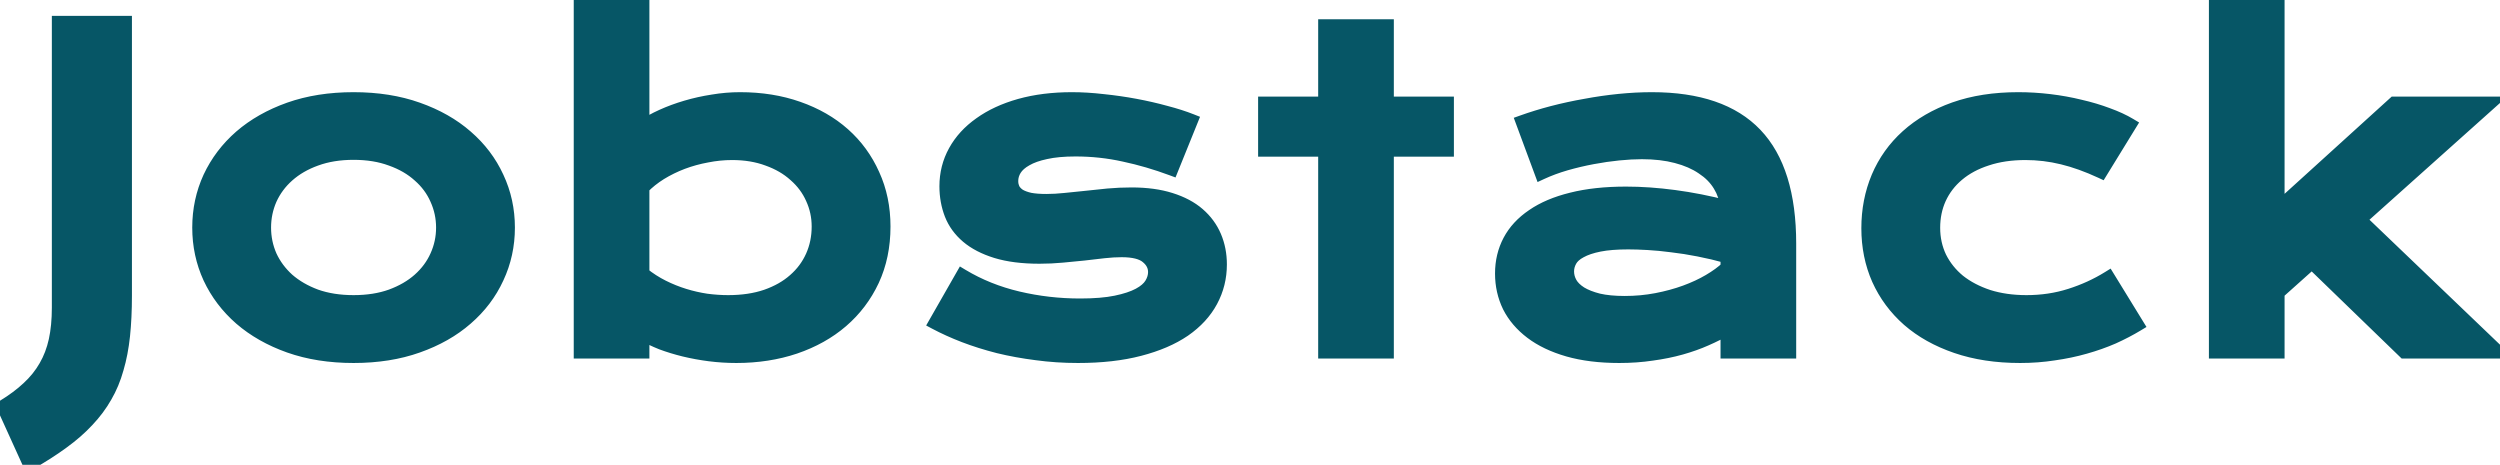 <svg width="753" height="140" viewBox="0 0 753 140" fill="none" xmlns="http://www.w3.org/2000/svg">
<path d="M0.985 122.44C3.905 120.663 6.402 118.801 8.476 116.854C10.591 114.908 12.326 112.75 13.681 110.38C15.035 108.052 16.029 105.45 16.664 102.572C17.299 99.652 17.616 96.352 17.616 92.67V6.786H37.738V89.052C37.738 93.453 37.548 97.473 37.167 101.112C36.786 104.709 36.151 108.01 35.263 111.015C34.416 114.062 33.253 116.854 31.771 119.394C30.333 121.933 28.534 124.345 26.376 126.63C24.26 128.915 21.742 131.116 18.822 133.231C15.945 135.347 12.602 137.484 8.793 139.643L0.985 122.44ZM59.904 68.549C59.904 63.175 60.983 58.139 63.142 53.441C65.342 48.744 68.453 44.639 72.473 41.127C76.535 37.615 81.423 34.843 87.136 32.812C92.891 30.78 99.344 29.765 106.496 29.765C113.648 29.765 120.08 30.78 125.793 32.812C131.548 34.843 136.436 37.615 140.456 41.127C144.519 44.639 147.629 48.744 149.787 53.441C151.988 58.139 153.088 63.175 153.088 68.549C153.088 73.923 151.988 78.959 149.787 83.656C147.629 88.353 144.519 92.458 140.456 95.971C136.436 99.483 131.548 102.255 125.793 104.286C120.08 106.317 113.648 107.333 106.496 107.333C99.344 107.333 92.891 106.317 87.136 104.286C81.423 102.255 76.535 99.483 72.473 95.971C68.453 92.458 65.342 88.353 63.142 83.656C60.983 78.959 59.904 73.923 59.904 68.549ZM79.645 68.549C79.645 71.553 80.238 74.41 81.423 77.118C82.65 79.784 84.406 82.154 86.691 84.228C89.019 86.259 91.833 87.888 95.134 89.115C98.477 90.3 102.264 90.893 106.496 90.893C110.728 90.893 114.494 90.3 117.795 89.115C121.138 87.888 123.952 86.259 126.237 84.228C128.565 82.154 130.321 79.784 131.506 77.118C132.733 74.41 133.347 71.553 133.347 68.549C133.347 65.544 132.733 62.688 131.506 59.98C130.321 57.271 128.565 54.901 126.237 52.87C123.952 50.797 121.138 49.167 117.795 47.982C114.494 46.755 110.728 46.142 106.496 46.142C102.264 46.142 98.477 46.755 95.134 47.982C91.833 49.167 89.019 50.797 86.691 52.87C84.406 54.901 82.65 57.271 81.423 59.98C80.238 62.688 79.645 65.544 79.645 68.549ZM174.81 0.692H193.599V38.144C195.249 37.001 197.196 35.922 199.438 34.906C201.681 33.891 204.093 33.002 206.675 32.24C209.256 31.479 211.922 30.886 214.673 30.463C217.424 29.997 220.174 29.765 222.925 29.765C229.272 29.765 235.091 30.696 240.381 32.558C245.713 34.42 250.283 37.043 254.092 40.429C257.9 43.814 260.863 47.877 262.979 52.616C265.137 57.313 266.216 62.519 266.216 68.231C266.216 74.198 265.094 79.594 262.852 84.418C260.609 89.2 257.498 93.305 253.521 96.732C249.585 100.118 244.888 102.742 239.429 104.604C234.012 106.423 228.13 107.333 221.782 107.333C219.074 107.333 216.387 107.164 213.721 106.825C211.097 106.487 208.558 106.021 206.104 105.429C203.691 104.836 201.406 104.138 199.248 103.334C197.132 102.488 195.249 101.578 193.599 100.604V106H174.81V0.692ZM193.599 82.45C195.503 83.974 197.513 85.264 199.629 86.322C201.745 87.38 203.903 88.248 206.104 88.925C208.304 89.602 210.526 90.11 212.769 90.448C215.011 90.745 217.191 90.893 219.307 90.893C223.623 90.893 227.453 90.321 230.796 89.179C234.181 87.994 237.017 86.386 239.302 84.355C241.629 82.323 243.407 79.932 244.634 77.182C245.861 74.431 246.475 71.448 246.475 68.231C246.475 65.227 245.861 62.392 244.634 59.726C243.449 57.06 241.714 54.732 239.429 52.743C237.186 50.712 234.456 49.125 231.24 47.982C228.066 46.797 224.491 46.205 220.513 46.205C217.974 46.205 215.435 46.459 212.896 46.967C210.356 47.432 207.902 48.109 205.532 48.998C203.205 49.887 201.004 50.966 198.931 52.235C196.899 53.505 195.122 54.922 193.599 56.488V82.45ZM289.842 83.022C294.92 86.068 300.506 88.311 306.6 89.75C312.693 91.189 318.935 91.908 325.325 91.908C329.642 91.908 333.239 91.612 336.116 91.019C338.994 90.427 341.3 89.665 343.035 88.734C344.77 87.803 345.997 86.745 346.717 85.561C347.436 84.376 347.796 83.17 347.796 81.942C347.796 80.165 347.013 78.642 345.447 77.372C343.924 76.103 341.385 75.468 337.83 75.468C336.18 75.468 334.402 75.574 332.498 75.785C330.594 75.997 328.584 76.23 326.468 76.483C324.394 76.695 322.215 76.907 319.93 77.118C317.687 77.33 315.402 77.436 313.074 77.436C307.996 77.436 303.659 76.885 300.062 75.785C296.507 74.685 293.608 73.183 291.365 71.278C289.122 69.374 287.493 67.131 286.478 64.55C285.462 61.926 284.954 59.112 284.954 56.107C284.954 52.299 285.843 48.786 287.62 45.57C289.397 42.354 291.937 39.582 295.237 37.255C298.538 34.885 302.516 33.044 307.171 31.732C311.868 30.421 317.094 29.765 322.85 29.765C325.854 29.765 328.986 29.955 332.244 30.336C335.545 30.674 338.782 31.14 341.956 31.732C345.13 32.325 348.177 33.023 351.097 33.827C354.017 34.589 356.598 35.414 358.841 36.303L352.938 50.902C348.156 49.125 343.374 47.728 338.592 46.713C333.852 45.655 328.965 45.126 323.929 45.126C320.416 45.126 317.433 45.401 314.979 45.951C312.566 46.459 310.599 47.157 309.075 48.046C307.552 48.892 306.43 49.887 305.711 51.029C305.034 52.13 304.695 53.293 304.695 54.52C304.695 55.409 304.865 56.213 305.203 56.933C305.584 57.652 306.176 58.287 306.98 58.837C307.827 59.345 308.906 59.747 310.218 60.043C311.572 60.297 313.222 60.424 315.169 60.424C316.946 60.424 318.829 60.318 320.818 60.106C322.807 59.895 324.881 59.683 327.039 59.472C329.197 59.218 331.419 58.985 333.704 58.773C336.032 58.562 338.401 58.456 340.813 58.456C345.299 58.456 349.214 58.985 352.557 60.043C355.942 61.101 358.735 62.582 360.936 64.486C363.136 66.391 364.786 68.633 365.887 71.215C366.987 73.796 367.537 76.61 367.537 79.657C367.537 83.593 366.627 87.253 364.808 90.639C362.988 94.024 360.28 96.965 356.683 99.462C353.086 101.916 348.6 103.842 343.226 105.238C337.894 106.635 331.715 107.333 324.69 107.333C320.374 107.333 316.206 107.058 312.186 106.508C308.165 106 304.336 105.302 300.696 104.413C297.057 103.482 293.629 102.403 290.413 101.176C287.239 99.949 284.34 98.637 281.717 97.24L289.842 83.022ZM399.034 45.19H380.943V31.098H399.034V7.802H417.823V31.098H435.914V45.19H417.823V106H399.034V45.19ZM452.304 82.387C452.304 78.79 453.087 75.51 454.652 72.548C456.218 69.586 458.567 67.046 461.698 64.931C464.83 62.773 468.723 61.122 473.378 59.98C478.075 58.795 483.534 58.202 489.755 58.202C494.368 58.202 499.213 58.541 504.291 59.218C509.411 59.895 514.68 60.932 520.097 62.328C519.885 59.958 519.166 57.779 517.938 55.79C516.711 53.759 514.997 52.024 512.797 50.585C510.639 49.104 508.015 47.961 504.926 47.157C501.879 46.353 498.409 45.951 494.516 45.951C492.4 45.951 490.072 46.078 487.533 46.332C484.994 46.586 482.37 46.967 479.662 47.475C476.954 47.982 474.267 48.617 471.601 49.379C468.977 50.141 466.522 51.05 464.237 52.108L458.524 36.684C461.36 35.668 464.385 34.737 467.602 33.891C470.86 33.044 474.182 32.325 477.567 31.732C480.953 31.098 484.338 30.611 487.724 30.273C491.109 29.934 494.389 29.765 497.562 29.765C511.57 29.765 521.98 33.34 528.793 40.492C535.606 47.644 539.013 58.604 539.013 73.373V106H520.224V98.954C518.277 100.097 516.14 101.176 513.812 102.191C511.527 103.207 509.031 104.096 506.322 104.857C503.614 105.619 500.694 106.212 497.562 106.635C494.473 107.1 491.194 107.333 487.724 107.333C481.884 107.333 476.742 106.698 472.299 105.429C467.898 104.159 464.216 102.403 461.254 100.16C458.292 97.917 456.049 95.294 454.525 92.289C453.044 89.242 452.304 85.941 452.304 82.387ZM472.108 81.752C472.108 82.979 472.426 84.164 473.061 85.307C473.695 86.407 474.711 87.401 476.107 88.29C477.504 89.136 479.281 89.835 481.439 90.385C483.64 90.893 486.285 91.147 489.374 91.147C492.675 91.147 495.87 90.85 498.959 90.258C502.048 89.665 504.926 88.882 507.592 87.909C510.258 86.936 512.67 85.814 514.828 84.545C516.986 83.275 518.785 81.963 520.224 80.609V77.309C517.346 76.505 514.49 75.828 511.654 75.277C508.861 74.727 506.174 74.304 503.593 74.008C501.054 73.669 498.642 73.436 496.356 73.31C494.114 73.183 492.146 73.119 490.453 73.119C486.941 73.119 484.021 73.352 481.693 73.817C479.366 74.283 477.483 74.918 476.044 75.722C474.605 76.483 473.59 77.393 472.997 78.451C472.405 79.509 472.108 80.609 472.108 81.752ZM562.639 68.739C562.639 63.238 563.633 58.117 565.622 53.378C567.653 48.596 570.594 44.47 574.445 41C578.339 37.488 583.078 34.737 588.664 32.748C594.292 30.759 600.703 29.765 607.897 29.765C611.029 29.765 614.182 29.955 617.355 30.336C620.529 30.717 623.576 31.267 626.496 31.986C629.458 32.663 632.23 33.489 634.812 34.462C637.393 35.393 639.636 36.43 641.54 37.572L632.844 51.727C628.739 49.823 624.846 48.427 621.164 47.538C617.525 46.649 613.822 46.205 610.056 46.205C605.739 46.205 601.867 46.776 598.439 47.919C595.012 49.019 592.092 50.585 589.68 52.616C587.31 54.605 585.49 56.975 584.221 59.726C582.993 62.434 582.38 65.396 582.38 68.612C582.38 71.829 583.036 74.812 584.348 77.562C585.702 80.271 587.585 82.62 589.997 84.608C592.451 86.555 595.393 88.1 598.82 89.242C602.29 90.342 606.141 90.893 610.373 90.893C615.028 90.893 619.408 90.237 623.513 88.925C627.66 87.613 631.511 85.857 635.065 83.656L643.762 97.811C641.519 99.166 639.086 100.435 636.462 101.62C633.838 102.763 631.024 103.757 628.02 104.604C625.057 105.45 621.926 106.106 618.625 106.571C615.367 107.079 611.981 107.333 608.469 107.333C601.317 107.333 594.906 106.36 589.235 104.413C583.565 102.466 578.762 99.779 574.826 96.352C570.891 92.882 567.865 88.798 565.749 84.101C563.675 79.403 562.639 74.283 562.639 68.739ZM667.324 0.692H686.113V62.899L721.152 31.098H749.907L710.742 66.137L752.383 106H724.199L696.333 79.022L686.113 88.163V106H667.324V0.692Z" fill="#065666"/>
<path d="M0.985 122.44L-0.055 120.732L-1.568 121.653L-0.836 123.267L0.985 122.44ZM8.476 116.854L7.121 115.383L7.114 115.389L7.107 115.396L8.476 116.854ZM13.681 110.38L11.952 109.374L11.948 109.381L11.944 109.388L13.681 110.38ZM16.664 102.572L18.617 103.003L18.618 102.997L16.664 102.572ZM17.616 6.786V4.786H15.616V6.786H17.616ZM37.738 6.786H39.738V4.786H37.738V6.786ZM37.167 101.112L39.156 101.323L39.156 101.32L37.167 101.112ZM35.263 111.015L33.345 110.447L33.34 110.463L33.336 110.479L35.263 111.015ZM31.771 119.394L30.044 118.386L30.038 118.397L30.031 118.408L31.771 119.394ZM26.376 126.63L24.922 125.257L24.915 125.264L24.909 125.271L26.376 126.63ZM18.822 133.231L17.649 131.612L17.637 131.62L18.822 133.231ZM8.793 139.643L6.972 140.469L7.876 142.461L9.779 141.383L8.793 139.643ZM2.025 124.149C5.04 122.314 7.652 120.37 9.844 118.313L7.107 115.396C5.152 117.232 2.77 119.013 -0.055 120.732L2.025 124.149ZM9.83 118.326C12.089 116.248 13.956 113.93 15.417 111.372L11.944 109.388C10.697 111.569 9.094 113.568 7.121 115.383L9.83 118.326ZM15.409 111.386C16.877 108.863 17.942 106.064 18.617 103.003L14.711 102.141C14.117 104.836 13.193 107.242 11.952 109.374L15.409 111.386ZM18.618 102.997C19.29 99.91 19.616 96.463 19.616 92.67H15.616C15.616 96.24 15.308 99.395 14.71 102.147L18.618 102.997ZM19.616 92.67V6.786H15.616V92.67H19.616ZM17.616 8.786H37.738V4.786H17.616V8.786ZM35.738 6.786V89.052H39.738V6.786H35.738ZM35.738 89.052C35.738 93.397 35.55 97.346 35.178 100.904L39.156 101.32C39.545 97.6 39.738 93.509 39.738 89.052H35.738ZM35.178 100.902C34.808 104.396 34.194 107.576 33.345 110.447L37.181 111.582C38.108 108.445 38.764 105.023 39.156 101.323L35.178 100.902ZM33.336 110.479C32.532 113.373 31.432 116.006 30.044 118.386L33.499 120.401C35.073 117.703 36.301 114.75 37.19 111.55L33.336 110.479ZM30.031 118.408C28.678 120.796 26.978 123.08 24.922 125.257L27.83 128.003C30.09 125.61 31.988 123.069 33.511 120.38L30.031 118.408ZM24.909 125.271C22.894 127.446 20.479 129.561 17.649 131.612L19.996 134.851C23.006 132.67 25.626 130.384 27.843 127.989L24.909 125.271ZM17.637 131.62C14.836 133.68 11.562 135.775 7.807 137.903L9.779 141.383C13.642 139.194 17.053 137.014 20.007 134.843L17.637 131.62ZM10.614 138.816L2.807 121.614L-0.836 123.267L6.972 140.469L10.614 138.816ZM63.142 53.441L61.331 52.593L61.327 52.6L61.324 52.606L63.142 53.441ZM72.473 41.127L71.165 39.614L71.157 39.621L72.473 41.127ZM87.136 32.812L86.47 30.925L86.466 30.927L87.136 32.812ZM125.793 32.812L125.123 34.696L125.127 34.697L125.793 32.812ZM140.456 41.127L139.14 42.633L139.148 42.64L140.456 41.127ZM149.787 53.441L147.97 54.276L147.973 54.283L147.976 54.29L149.787 53.441ZM149.787 83.656L147.976 82.808L147.973 82.814L147.97 82.821L149.787 83.656ZM140.456 95.971L139.148 94.458L139.14 94.465L140.456 95.971ZM125.793 104.286L125.127 102.4L125.123 102.402L125.793 104.286ZM87.136 104.286L86.466 106.171L86.47 106.172L87.136 104.286ZM72.473 95.971L71.157 97.477L71.165 97.484L72.473 95.971ZM63.142 83.656L61.324 84.491L61.327 84.498L61.331 84.505L63.142 83.656ZM81.423 77.118L79.591 77.92L79.598 77.937L79.606 77.954L81.423 77.118ZM86.691 84.228L85.347 85.709L85.362 85.722L85.376 85.734L86.691 84.228ZM95.134 89.115L94.437 90.99L94.451 90.995L94.466 91L95.134 89.115ZM117.795 89.115L118.471 90.998L118.477 90.995L118.484 90.993L117.795 89.115ZM126.237 84.228L127.566 85.722L127.568 85.721L126.237 84.228ZM131.506 77.118L129.684 76.293L129.681 76.299L129.678 76.306L131.506 77.118ZM131.506 59.98L129.674 60.781L129.679 60.793L129.684 60.805L131.506 59.98ZM126.237 52.87L124.893 54.351L124.908 54.364L124.922 54.377L126.237 52.87ZM117.795 47.982L117.098 49.857L117.112 49.862L117.127 49.867L117.795 47.982ZM95.134 47.982L95.809 49.865L95.816 49.862L95.823 49.86L95.134 47.982ZM86.691 52.87L88.02 54.365L88.022 54.363L86.691 52.87ZM81.423 59.98L79.601 59.154L79.596 59.166L79.591 59.178L81.423 59.98ZM61.904 68.549C61.904 63.451 62.926 58.701 64.959 54.276L61.324 52.606C59.041 57.576 57.904 62.898 57.904 68.549H61.904ZM64.953 54.29C67.032 49.851 69.971 45.968 73.788 42.633L71.157 39.621C66.934 43.31 63.652 47.637 61.331 52.593L64.953 54.29ZM73.781 42.64C77.633 39.309 82.297 36.655 87.806 34.696L86.466 30.927C80.549 33.031 75.438 35.92 71.165 39.614L73.781 42.64ZM87.801 34.697C93.31 32.753 99.533 31.765 106.496 31.765V27.765C99.156 27.765 92.472 28.807 86.47 30.925L87.801 34.697ZM106.496 31.765C113.46 31.765 119.66 32.754 125.123 34.696L126.463 30.927C120.5 28.807 113.836 27.765 106.496 27.765V31.765ZM125.127 34.697C130.678 36.656 135.336 39.309 139.14 42.633L141.772 39.621C137.536 35.92 132.419 33.029 126.459 30.925L125.127 34.697ZM139.148 42.64C143.003 45.973 145.936 49.849 147.97 54.276L151.604 52.606C149.322 47.639 146.034 43.306 141.764 39.614L139.148 42.64ZM147.976 54.29C150.048 58.712 151.088 63.457 151.088 68.549H155.088C155.088 62.892 153.928 57.565 151.598 52.593L147.976 54.29ZM151.088 68.549C151.088 73.641 150.048 78.386 147.976 82.808L151.598 84.505C153.928 79.532 155.088 74.206 155.088 68.549H151.088ZM147.97 82.821C145.936 87.249 143.003 91.125 139.148 94.458L141.764 97.484C146.034 93.792 149.322 89.459 151.604 84.491L147.97 82.821ZM139.14 94.465C135.336 97.788 130.678 100.441 125.127 102.4L126.459 106.172C132.419 104.069 137.536 101.178 141.772 97.477L139.14 94.465ZM125.123 102.402C119.66 104.344 113.46 105.333 106.496 105.333V109.333C113.836 109.333 120.5 108.291 126.463 106.171L125.123 102.402ZM106.496 105.333C99.533 105.333 93.31 104.344 87.801 102.4L86.47 106.172C92.472 108.291 99.156 109.333 106.496 109.333V105.333ZM87.806 102.402C82.297 100.443 77.633 97.788 73.781 94.458L71.165 97.484C75.438 101.178 80.549 104.067 86.466 106.171L87.806 102.402ZM73.788 94.465C69.971 91.129 67.032 87.246 64.953 82.808L61.331 84.505C63.652 89.461 66.934 93.787 71.157 97.477L73.788 94.465ZM64.959 82.821C62.926 78.396 61.904 73.647 61.904 68.549H57.904C57.904 74.2 59.041 79.522 61.324 84.491L64.959 82.821ZM77.645 68.549C77.645 71.825 78.293 74.954 79.591 77.92L83.255 76.317C82.183 73.865 81.645 71.282 81.645 68.549H77.645ZM79.606 77.954C80.952 80.877 82.873 83.464 85.347 85.709L88.035 82.746C85.939 80.844 84.349 78.691 83.24 76.282L79.606 77.954ZM85.376 85.734C87.909 87.945 90.941 89.69 94.437 90.99L95.831 87.241C92.725 86.086 90.128 84.572 88.007 82.721L85.376 85.734ZM94.466 91C98.06 92.274 102.079 92.893 106.496 92.893V88.893C102.449 88.893 98.894 88.326 95.802 87.23L94.466 91ZM106.496 92.893C110.912 92.893 114.914 92.275 118.471 90.998L117.119 87.233C114.075 88.326 110.544 88.893 106.496 88.893V92.893ZM118.484 90.993C122.024 89.693 125.065 87.945 127.566 85.722L124.909 82.733C122.839 84.572 120.252 86.083 117.106 87.238L118.484 90.993ZM127.568 85.721C130.093 83.471 132.025 80.874 133.333 77.93L129.678 76.306C128.617 78.695 127.037 80.837 124.907 82.734L127.568 85.721ZM133.328 77.944C134.674 74.973 135.347 71.835 135.347 68.549H131.347C131.347 71.272 130.793 73.847 129.684 76.293L133.328 77.944ZM135.347 68.549C135.347 65.263 134.674 62.124 133.328 59.154L129.684 60.805C130.793 63.251 131.347 65.826 131.347 68.549H135.347ZM133.338 59.178C132.03 56.187 130.092 53.58 127.552 51.363L124.922 54.377C127.038 56.223 128.612 58.355 129.674 60.781L133.338 59.178ZM127.581 51.389C125.073 49.113 122.019 47.358 118.463 46.097L117.127 49.867C120.257 50.977 122.832 52.48 124.893 54.351L127.581 51.389ZM118.492 46.108C114.928 44.783 110.919 44.142 106.496 44.142V48.142C110.537 48.142 114.06 48.728 117.098 49.857L118.492 46.108ZM106.496 44.142C102.072 44.142 98.046 44.783 94.445 46.105L95.823 49.86C98.908 48.727 102.456 48.142 106.496 48.142V44.142ZM94.458 46.1C90.946 47.361 87.902 49.113 85.361 51.377L88.022 54.363C90.135 52.48 92.72 50.974 95.809 49.865L94.458 46.1ZM85.363 51.375C82.874 53.587 80.947 56.183 79.601 59.154L83.245 60.805C84.353 58.359 85.938 56.215 88.02 54.365L85.363 51.375ZM79.591 59.178C78.293 62.143 77.645 65.273 77.645 68.549H81.645C81.645 65.816 82.183 63.233 83.255 60.781L79.591 59.178ZM174.81 0.692V-1.308H172.81V0.692H174.81ZM193.599 0.692H195.599V-1.308H193.599V0.692ZM193.599 38.144H191.599V41.961L194.737 39.788L193.599 38.144ZM214.673 30.463L214.977 32.44L214.992 32.437L215.007 32.435L214.673 30.463ZM240.381 32.558L239.717 34.444L239.721 34.446L240.381 32.558ZM254.092 40.429L255.421 38.934L254.092 40.429ZM262.979 52.616L261.152 53.431L261.157 53.441L261.161 53.451L262.979 52.616ZM262.852 84.418L264.662 85.267L264.665 85.261L262.852 84.418ZM253.521 96.732L254.825 98.249L254.826 98.248L253.521 96.732ZM239.429 104.604L240.066 106.499L240.074 106.496L239.429 104.604ZM213.721 106.825L213.465 108.809L213.469 108.809L213.721 106.825ZM206.104 105.429L205.626 107.371L205.634 107.373L206.104 105.429ZM199.248 103.334L198.505 105.191L198.527 105.2L198.55 105.208L199.248 103.334ZM193.599 100.604L194.615 98.882L191.599 97.103V100.604H193.599ZM193.599 106V108H195.599V106H193.599ZM174.81 106H172.81V108H174.81V106ZM193.599 82.45H191.599V83.411L192.349 84.012L193.599 82.45ZM212.769 90.448L212.47 92.426L212.488 92.429L212.507 92.431L212.769 90.448ZM230.796 89.179L231.443 91.071L231.45 91.069L231.457 91.066L230.796 89.179ZM239.302 84.355L237.987 82.848L237.98 82.854L237.973 82.86L239.302 84.355ZM244.634 59.726L242.806 60.538L242.812 60.55L242.817 60.562L244.634 59.726ZM239.429 52.743L238.086 54.226L238.101 54.239L238.116 54.252L239.429 52.743ZM231.24 47.982L230.541 49.856L230.556 49.862L230.571 49.867L231.24 47.982ZM212.896 46.967L213.256 48.934L213.272 48.931L213.288 48.928L212.896 46.967ZM205.532 48.998L204.83 47.125L204.819 47.13L205.532 48.998ZM198.931 52.235L197.886 50.53L197.878 50.535L197.871 50.539L198.931 52.235ZM193.599 56.488L192.165 55.094L191.599 55.676V56.488H193.599ZM174.81 2.692H193.599V-1.308H174.81V2.692ZM191.599 0.692V38.144H195.599V0.692H191.599ZM194.737 39.788C196.269 38.727 198.107 37.705 200.263 36.728L198.613 33.084C196.285 34.139 194.229 35.275 192.46 36.499L194.737 39.788ZM200.263 36.728C202.415 35.754 204.74 34.897 207.241 34.158L206.109 30.322C203.447 31.107 200.948 32.027 198.613 33.084L200.263 36.728ZM207.241 34.158C209.733 33.423 212.312 32.85 214.977 32.44L214.369 28.486C211.533 28.922 208.779 29.534 206.109 30.322L207.241 34.158ZM215.007 32.435C217.649 31.988 220.288 31.765 222.925 31.765V27.765C220.061 27.765 217.198 28.007 214.339 28.491L215.007 32.435ZM222.925 31.765C229.076 31.765 234.667 32.666 239.717 34.444L241.045 30.671C235.516 28.725 229.469 27.765 222.925 27.765V31.765ZM239.721 34.446C244.834 36.231 249.17 38.73 252.763 41.923L255.421 38.934C251.397 35.357 246.592 32.608 241.04 30.669L239.721 34.446ZM252.763 41.923C256.355 45.117 259.15 48.946 261.152 53.431L264.805 51.801C262.575 46.807 259.445 42.511 255.421 38.934L252.763 41.923ZM261.161 53.451C263.187 57.86 264.216 62.776 264.216 68.231H268.216C268.216 62.261 267.087 56.767 264.796 51.781L261.161 53.451ZM264.216 68.231C264.216 73.943 263.144 79.045 261.038 83.575L264.665 85.261C267.045 80.142 268.216 74.454 268.216 68.231H264.216ZM261.041 83.569C258.917 88.097 255.978 91.975 252.215 95.217L254.826 98.248C259.019 94.635 262.301 90.303 264.662 85.267L261.041 83.569ZM252.216 95.216C248.495 98.418 244.027 100.922 238.783 102.711L240.074 106.496C245.748 104.561 250.675 101.818 254.825 98.249L252.216 95.216ZM238.792 102.708C233.602 104.451 227.937 105.333 221.782 105.333V109.333C228.323 109.333 234.422 108.395 240.066 106.499L238.792 102.708ZM221.782 105.333C219.157 105.333 216.554 105.169 213.973 104.841L213.469 108.809C216.219 109.158 218.99 109.333 221.782 109.333V105.333ZM213.977 104.842C211.421 104.512 208.954 104.059 206.573 103.485L205.634 107.373C208.162 107.983 210.773 108.461 213.465 108.809L213.977 104.842ZM206.581 103.486C204.238 102.911 202.027 102.235 199.946 101.46L198.55 105.208C200.786 106.041 203.145 106.762 205.626 107.371L206.581 103.486ZM199.991 101.477C197.952 100.662 196.163 99.795 194.615 98.882L192.583 102.327C194.335 103.361 196.312 104.314 198.505 105.191L199.991 101.477ZM191.599 100.604V106H195.599V100.604H191.599ZM193.599 104H174.81V108H193.599V104ZM176.81 106V0.692H172.81V106H176.81ZM192.349 84.012C194.36 85.621 196.489 86.988 198.734 88.111L200.523 84.533C198.537 83.54 196.646 82.327 194.848 80.888L192.349 84.012ZM198.734 88.111C200.946 89.217 203.207 90.126 205.515 90.836L206.692 87.013C204.599 86.369 202.543 85.543 200.523 84.533L198.734 88.111ZM205.515 90.836C207.809 91.542 210.128 92.072 212.47 92.426L213.067 88.471C210.924 88.147 208.799 87.662 206.692 87.013L205.515 90.836ZM212.507 92.431C214.83 92.738 217.097 92.893 219.307 92.893V88.893C217.284 88.893 215.192 88.751 213.03 88.466L212.507 92.431ZM219.307 92.893C223.796 92.893 227.851 92.299 231.443 91.071L230.149 87.286C227.055 88.344 223.45 88.893 219.307 88.893V92.893ZM231.457 91.066C235.046 89.81 238.12 88.081 240.63 85.849L237.973 82.86C235.913 84.69 233.316 86.178 230.135 87.291L231.457 91.066ZM240.617 85.861C243.157 83.644 245.112 81.019 246.46 77.996L242.807 76.367C241.701 78.846 240.101 81.002 237.987 82.848L240.617 85.861ZM246.46 77.996C247.81 74.972 248.475 71.709 248.475 68.231H244.475C244.475 71.186 243.913 73.89 242.807 76.367L246.46 77.996ZM248.475 68.231C248.475 64.945 247.801 61.824 246.451 58.889L242.817 60.562C243.921 62.959 244.475 65.509 244.475 68.231H248.475ZM246.461 58.913C245.153 55.97 243.239 53.408 240.742 51.235L238.116 54.252C240.189 56.056 241.744 58.149 242.806 60.538L246.461 58.913ZM240.771 51.261C238.309 49.031 235.343 47.318 231.91 46.098L230.571 49.867C233.57 50.932 236.062 52.393 238.086 54.226L240.771 51.261ZM231.94 46.109C228.507 44.827 224.689 44.205 220.513 44.205V48.205C224.292 48.205 227.626 48.768 230.541 49.856L231.94 46.109ZM220.513 44.205C217.839 44.205 215.169 44.472 212.503 45.006L213.288 48.928C215.7 48.446 218.108 48.205 220.513 48.205V44.205ZM212.535 45C209.882 45.486 207.313 46.194 204.83 47.125L206.234 50.871C208.491 50.024 210.831 49.379 213.256 48.934L212.535 45ZM204.819 47.13C202.379 48.061 200.068 49.194 197.886 50.53L199.975 53.941C201.941 52.737 204.03 51.712 206.246 50.867L204.819 47.13ZM197.871 50.539C195.716 51.886 193.811 53.402 192.165 55.094L195.032 57.883C196.433 56.443 198.083 55.124 199.991 53.931L197.871 50.539ZM191.599 56.488V82.45H195.599V56.488H191.599ZM289.842 83.022L290.871 81.306L289.119 80.255L288.105 82.029L289.842 83.022ZM306.6 89.75L306.14 91.697L306.6 89.75ZM345.447 77.372L344.167 78.909L344.177 78.917L344.188 78.926L345.447 77.372ZM326.468 76.483L326.671 78.473L326.688 78.471L326.706 78.469L326.468 76.483ZM319.93 77.118L319.745 75.127L319.742 75.127L319.93 77.118ZM300.062 75.785L299.47 77.696L299.477 77.698L300.062 75.785ZM286.478 64.55L284.612 65.272L284.616 65.282L286.478 64.55ZM295.237 37.255L296.39 38.889L296.397 38.885L296.404 38.88L295.237 37.255ZM307.171 31.732L306.633 29.806L306.628 29.807L307.171 31.732ZM332.244 30.336L332.012 32.322L332.026 32.324L332.04 32.325L332.244 30.336ZM351.097 33.827L350.566 35.755L350.579 35.759L350.592 35.762L351.097 33.827ZM358.841 36.303L360.695 37.053L361.45 35.185L359.578 34.443L358.841 36.303ZM352.938 50.902L352.241 52.777L354.063 53.454L354.792 51.652L352.938 50.902ZM338.592 46.713L338.156 48.665L338.166 48.667L338.176 48.669L338.592 46.713ZM314.979 45.951L315.391 47.908L315.403 47.906L315.416 47.903L314.979 45.951ZM309.075 48.046L310.046 49.794L310.065 49.784L310.083 49.773L309.075 48.046ZM305.711 51.029L304.018 49.964L304.013 49.972L304.008 49.981L305.711 51.029ZM305.203 56.933L303.393 57.784L303.414 57.827L303.436 57.868L305.203 56.933ZM306.98 58.837L305.851 60.487L305.9 60.521L305.951 60.552L306.98 58.837ZM310.218 60.043L309.777 61.994L309.813 62.002L309.849 62.009L310.218 60.043ZM327.039 59.472L327.234 61.462L327.253 61.46L327.273 61.458L327.039 59.472ZM333.704 58.773L333.523 56.782L333.52 56.782L333.704 58.773ZM352.557 60.043L351.953 61.95L351.96 61.952L352.557 60.043ZM365.887 71.215L367.727 70.431L365.887 71.215ZM364.808 90.639L363.046 89.692L364.808 90.639ZM356.683 99.462L357.81 101.114L357.816 101.109L357.823 101.105L356.683 99.462ZM343.226 105.238L342.723 103.303L342.719 103.304L343.226 105.238ZM312.186 106.508L312.457 104.526L312.446 104.525L312.436 104.524L312.186 106.508ZM300.696 104.413L300.201 106.351L300.211 106.353L300.222 106.356L300.696 104.413ZM290.413 101.176L289.692 103.041L289.7 103.044L290.413 101.176ZM281.717 97.24L279.98 96.248L278.958 98.037L280.777 99.006L281.717 97.24ZM288.813 84.737C294.078 87.895 299.857 90.213 306.14 91.697L307.059 87.803C301.155 86.409 295.762 84.241 290.871 81.306L288.813 84.737ZM306.14 91.697C312.387 93.172 318.784 93.908 325.325 93.908V89.908C319.087 89.908 312.999 89.206 307.059 87.803L306.14 91.697ZM325.325 93.908C329.72 93.908 333.463 93.608 336.52 92.978L335.713 89.061C333.014 89.616 329.563 89.908 325.325 89.908V93.908ZM336.52 92.978C339.503 92.364 342.014 91.552 343.981 90.497L342.09 86.972C340.586 87.779 338.485 88.49 335.713 89.061L336.52 92.978ZM343.981 90.497C345.905 89.464 347.46 88.191 348.426 86.599L345.007 84.523C344.535 85.3 343.635 86.143 342.09 86.972L343.981 90.497ZM348.426 86.599C349.311 85.142 349.796 83.581 349.796 81.942H345.796C345.796 82.758 345.562 83.609 345.007 84.523L348.426 86.599ZM349.796 81.942C349.796 79.476 348.67 77.41 346.707 75.819L344.188 78.926C345.356 79.873 345.796 80.854 345.796 81.942H349.796ZM346.728 75.836C344.654 74.107 341.522 73.468 337.83 73.468V77.468C341.248 77.468 343.194 78.098 344.167 78.909L346.728 75.836ZM337.83 73.468C336.095 73.468 334.243 73.579 332.277 73.797L332.719 77.773C334.561 77.568 336.264 77.468 337.83 77.468V73.468ZM332.277 73.797C330.366 74.01 328.351 74.243 326.229 74.498L326.706 78.469C328.817 78.216 330.821 77.984 332.719 77.773L332.277 73.797ZM326.265 74.494C324.198 74.705 322.025 74.916 319.745 75.127L320.114 79.11C322.405 78.897 324.59 78.685 326.671 78.473L326.265 74.494ZM319.742 75.127C317.563 75.332 315.341 75.436 313.074 75.436V79.436C315.462 79.436 317.81 79.327 320.118 79.109L319.742 75.127ZM313.074 75.436C308.13 75.436 304.001 74.899 300.647 73.873L299.477 77.698C303.316 78.872 307.862 79.436 313.074 79.436V75.436ZM300.653 73.875C297.29 72.834 294.65 71.444 292.66 69.754L290.071 72.803C292.566 74.922 295.723 76.536 299.47 77.696L300.653 73.875ZM292.66 69.754C290.652 68.049 289.226 66.073 288.339 63.818L284.616 65.282C285.76 68.189 287.592 70.699 290.071 72.803L292.66 69.754ZM288.343 63.828C287.422 61.45 286.954 58.882 286.954 56.107H282.954C282.954 59.342 283.502 62.403 284.612 65.272L288.343 63.828ZM286.954 56.107C286.954 52.624 287.763 49.447 289.371 46.538L285.87 44.603C283.923 48.126 282.954 51.973 282.954 56.107H286.954ZM289.371 46.538C290.988 43.612 293.311 41.06 296.39 38.889L294.085 35.62C290.562 38.105 287.807 41.097 285.87 44.603L289.371 46.538ZM296.404 38.88C299.483 36.668 303.241 34.918 307.713 33.657L306.628 29.807C301.791 31.171 297.593 33.102 294.071 35.63L296.404 38.88ZM307.709 33.659C312.203 32.404 317.245 31.765 322.85 31.765V27.765C316.944 27.765 311.533 28.438 306.633 29.806L307.709 33.659ZM322.85 31.765C325.77 31.765 328.824 31.95 332.012 32.322L332.476 28.349C329.148 27.96 325.938 27.765 322.85 27.765V31.765ZM332.04 32.325C335.288 32.659 338.471 33.116 341.589 33.699L342.323 29.766C339.094 29.164 335.802 28.69 332.448 28.346L332.04 32.325ZM341.589 33.699C344.711 34.281 347.703 34.967 350.566 35.755L351.628 31.899C348.65 31.079 345.548 30.369 342.323 29.766L341.589 33.699ZM350.592 35.762C353.452 36.508 355.953 37.31 358.104 38.162L359.578 34.443C357.243 33.518 354.582 32.669 351.602 31.892L350.592 35.762ZM356.987 35.553L351.083 50.153L354.792 51.652L360.695 37.053L356.987 35.553ZM353.634 49.028C348.765 47.218 343.889 45.793 339.007 44.757L338.176 48.669C342.859 49.664 347.546 51.032 352.241 52.777L353.634 49.028ZM339.028 44.761C334.14 43.67 329.106 43.126 323.929 43.126V47.126C328.823 47.126 333.565 47.64 338.156 48.665L339.028 44.761ZM323.929 43.126C320.322 43.126 317.183 43.407 314.541 44L315.416 47.903C317.683 47.395 320.51 47.126 323.929 47.126V43.126ZM314.566 43.994C312.022 44.53 309.833 45.288 308.067 46.318L310.083 49.773C311.364 49.026 313.111 48.388 315.391 47.908L314.566 43.994ZM308.104 46.298C306.37 47.261 304.962 48.466 304.018 49.964L307.403 52.095C307.899 51.308 308.734 50.523 310.046 49.794L308.104 46.298ZM304.008 49.981C303.147 51.379 302.695 52.903 302.695 54.52H306.695C306.695 53.683 306.92 52.88 307.414 52.078L304.008 49.981ZM302.695 54.52C302.695 55.669 302.916 56.769 303.393 57.784L307.013 56.081C306.814 55.658 306.695 55.15 306.695 54.52H302.695ZM303.436 57.868C303.995 58.925 304.832 59.79 305.851 60.487L308.11 57.186C307.521 56.783 307.173 56.379 306.971 55.997L303.436 57.868ZM305.951 60.552C307.033 61.201 308.328 61.667 309.777 61.994L310.658 58.092C309.484 57.827 308.621 57.489 308.009 57.122L305.951 60.552ZM309.849 62.009C311.363 62.293 313.145 62.424 315.169 62.424V58.424C313.3 58.424 311.781 58.301 310.586 58.077L309.849 62.009ZM315.169 62.424C317.025 62.424 318.979 62.313 321.03 62.095L320.607 58.118C318.68 58.323 316.868 58.424 315.169 58.424V62.424ZM321.03 62.095C323.013 61.884 325.081 61.673 327.234 61.462L326.844 57.481C324.681 57.693 322.602 57.906 320.607 58.118L321.03 62.095ZM327.273 61.458C329.414 61.206 331.619 60.975 333.888 60.765L333.52 56.782C331.219 56.995 328.981 57.229 326.805 57.485L327.273 61.458ZM333.885 60.765C336.151 60.559 338.46 60.456 340.813 60.456V56.456C338.343 56.456 335.913 56.564 333.523 56.782L333.885 60.765ZM340.813 60.456C345.149 60.456 348.851 60.968 351.953 61.95L353.16 58.136C349.576 57.002 345.45 56.456 340.813 56.456V60.456ZM351.96 61.952C355.139 62.946 357.674 64.309 359.627 65.999L362.244 62.974C359.796 60.855 356.745 59.256 353.153 58.134L351.96 61.952ZM359.627 65.999C361.606 67.711 363.07 69.708 364.047 71.999L367.727 70.431C366.503 67.559 364.666 65.07 362.244 62.974L359.627 65.999ZM364.047 71.999C365.033 74.312 365.537 76.856 365.537 79.657H369.537C369.537 76.364 368.941 73.281 367.727 70.431L364.047 71.999ZM365.537 79.657C365.537 83.27 364.705 86.605 363.046 89.692L366.569 91.586C368.549 87.902 369.537 83.915 369.537 79.657H365.537ZM363.046 89.692C361.395 92.763 358.916 95.477 355.542 97.819L357.823 101.105C361.643 98.454 364.581 95.285 366.569 91.586L363.046 89.692ZM355.555 97.81C352.193 100.104 347.933 101.949 342.723 103.303L343.729 107.174C349.267 105.735 353.978 103.728 357.81 101.114L355.555 97.81ZM342.719 103.304C337.59 104.647 331.588 105.333 324.69 105.333V109.333C331.842 109.333 338.197 108.623 343.732 107.173L342.719 103.304ZM324.69 105.333C320.459 105.333 316.382 105.063 312.457 104.526L311.914 108.489C316.03 109.053 320.289 109.333 324.69 109.333V105.333ZM312.436 104.524C308.485 104.025 304.731 103.339 301.171 102.47L300.222 106.356C303.941 107.264 307.845 107.975 311.935 108.492L312.436 104.524ZM301.192 102.475C297.62 101.562 294.265 100.505 291.126 99.307L289.7 103.044C292.993 104.301 296.494 105.403 300.201 106.351L301.192 102.475ZM291.134 99.31C288.025 98.108 285.2 96.829 282.656 95.475L280.777 99.006C283.481 100.445 286.454 101.789 289.692 103.041L291.134 99.31ZM283.453 98.233L291.578 84.014L288.105 82.029L279.98 96.248L283.453 98.233ZM399.034 45.19H401.034V43.19H399.034V45.19ZM380.943 45.19H378.943V47.19H380.943V45.19ZM380.943 31.098V29.098H378.943V31.098H380.943ZM399.034 31.098V33.098H401.034V31.098H399.034ZM399.034 7.802V5.802H397.034V7.802H399.034ZM417.823 7.802H419.823V5.802H417.823V7.802ZM417.823 31.098H415.823V33.098H417.823V31.098ZM435.914 31.098H437.914V29.098H435.914V31.098ZM435.914 45.19V47.19H437.914V45.19H435.914ZM417.823 45.19V43.19H415.823V45.19H417.823ZM417.823 106V108H419.823V106H417.823ZM399.034 106H397.034V108H399.034V106ZM399.034 43.19H380.943V47.19H399.034V43.19ZM382.943 45.19V31.098H378.943V45.19H382.943ZM380.943 33.098H399.034V29.098H380.943V33.098ZM401.034 31.098V7.802H397.034V31.098H401.034ZM399.034 9.802H417.823V5.802H399.034V9.802ZM415.823 7.802V31.098H419.823V7.802H415.823ZM417.823 33.098H435.914V29.098H417.823V33.098ZM433.914 31.098V45.19H437.914V31.098H433.914ZM435.914 43.19H417.823V47.19H435.914V43.19ZM415.823 45.19V106H419.823V45.19H415.823ZM417.823 104H399.034V108H417.823V104ZM401.034 106V45.19H397.034V106H401.034ZM454.652 72.548L452.884 71.613L454.652 72.548ZM461.698 64.931L462.818 66.588L462.826 66.583L462.833 66.577L461.698 64.931ZM473.378 59.98L473.855 61.922L473.867 61.919L473.378 59.98ZM504.291 59.218L504.027 61.2L504.029 61.2L504.291 59.218ZM520.097 62.328L519.597 64.265L522.341 64.972L522.089 62.15L520.097 62.328ZM517.938 55.79L516.227 56.824L516.231 56.832L516.236 56.84L517.938 55.79ZM512.797 50.585L511.665 52.234L511.684 52.247L511.702 52.259L512.797 50.585ZM504.926 47.157L504.415 49.091L504.422 49.093L504.926 47.157ZM471.601 49.379L471.051 47.456L471.043 47.458L471.601 49.379ZM464.237 52.108L462.362 52.803L463.114 54.833L465.078 53.923L464.237 52.108ZM458.524 36.684L457.85 34.801L455.947 35.483L456.649 37.378L458.524 36.684ZM467.602 33.891L467.099 31.955L467.093 31.956L467.602 33.891ZM477.567 31.732L477.912 33.703L477.924 33.7L477.936 33.698L477.567 31.732ZM528.793 40.492L527.345 41.872L528.793 40.492ZM539.013 106V108H541.013V106H539.013ZM520.224 106H518.224V108H520.224V106ZM520.224 98.954H522.224V95.461L519.211 97.229L520.224 98.954ZM513.812 102.191L513.013 100.358L513 100.364L513.812 102.191ZM497.562 106.635L497.295 104.653L497.28 104.655L497.264 104.657L497.562 106.635ZM472.299 105.429L471.745 107.35L471.749 107.352L472.299 105.429ZM461.254 100.16L460.047 101.755L461.254 100.16ZM454.525 92.289L452.727 93.163L452.734 93.178L452.742 93.194L454.525 92.289ZM473.061 85.307L471.312 86.278L471.32 86.292L471.328 86.306L473.061 85.307ZM476.107 88.29L475.034 89.977L475.052 89.989L475.071 90L476.107 88.29ZM481.439 90.385L480.945 92.323L480.968 92.328L480.99 92.334L481.439 90.385ZM498.959 90.258L498.582 88.294L498.959 90.258ZM520.224 80.609L521.594 82.066L522.224 81.474V80.609H520.224ZM520.224 77.309H522.224V75.791L520.762 75.382L520.224 77.309ZM511.654 75.277L511.268 77.24L511.273 77.241L511.654 75.277ZM503.593 74.008L503.328 75.99L503.347 75.993L503.365 75.995L503.593 74.008ZM496.356 73.31L496.243 75.306L496.246 75.306L496.356 73.31ZM481.693 73.817L482.086 75.778L481.693 73.817ZM476.044 75.722L476.98 77.489L477 77.479L477.02 77.468L476.044 75.722ZM454.304 82.387C454.304 79.091 455.018 76.136 456.421 73.483L452.884 71.613C451.155 74.885 450.304 78.489 450.304 82.387H454.304ZM456.421 73.483C457.814 70.846 459.923 68.544 462.818 66.588L460.579 63.273C457.21 65.549 454.622 68.325 452.884 71.613L456.421 73.483ZM462.833 66.577C465.721 64.588 469.376 63.021 473.855 61.922L472.901 58.037C468.07 59.223 463.939 60.958 460.563 63.284L462.833 66.577ZM473.867 61.919C478.367 60.784 483.655 60.202 489.755 60.202V56.202C483.413 56.202 477.784 56.806 472.889 58.04L473.867 61.919ZM489.755 60.202C494.27 60.202 499.027 60.534 504.027 61.2L504.555 57.235C499.399 56.548 494.465 56.202 489.755 56.202V60.202ZM504.029 61.2C509.063 61.866 514.252 62.887 519.597 64.265L520.596 60.392C515.108 58.977 509.76 57.923 504.553 57.235L504.029 61.2ZM522.089 62.15C521.85 59.477 521.034 56.998 519.641 54.74L516.236 56.84C517.298 58.56 517.92 60.44 518.105 62.506L522.089 62.15ZM519.65 54.756C518.252 52.441 516.316 50.496 513.891 48.911L511.702 52.259C513.679 53.551 515.171 55.077 516.227 56.824L519.65 54.756ZM513.929 48.936C511.542 47.298 508.695 46.072 505.43 45.222L504.422 49.093C507.335 49.851 509.735 50.909 511.665 52.234L513.929 48.936ZM505.436 45.223C502.189 44.367 498.542 43.951 494.516 43.951V47.951C498.275 47.951 501.569 48.34 504.415 49.091L505.436 45.223ZM494.516 43.951C492.321 43.951 489.926 44.083 487.334 44.342L487.732 48.322C490.218 48.074 492.478 47.951 494.516 47.951V43.951ZM487.334 44.342C484.734 44.602 482.054 44.991 479.294 45.509L480.031 49.44C482.687 48.942 485.254 48.57 487.732 48.322L487.334 44.342ZM479.294 45.509C476.524 46.028 473.776 46.677 471.051 47.456L472.15 51.302C474.757 50.557 477.384 49.937 480.031 49.44L479.294 45.509ZM471.043 47.458C468.331 48.246 465.781 49.19 463.397 50.294L465.078 53.923C467.264 52.911 469.623 52.036 472.158 51.3L471.043 47.458ZM466.113 51.414L460.4 35.989L456.649 37.378L462.362 52.803L466.113 51.414ZM459.199 38.566C461.975 37.572 464.945 36.658 468.111 35.825L467.093 31.956C463.826 32.816 460.745 33.764 457.85 34.801L459.199 38.566ZM468.104 35.826C471.31 34.994 474.579 34.286 477.912 33.703L477.223 29.762C473.785 30.364 470.41 31.095 467.099 31.955L468.104 35.826ZM477.936 33.698C481.266 33.074 484.595 32.595 487.923 32.263L487.525 28.282C484.082 28.627 480.64 29.122 477.199 29.767L477.936 33.698ZM487.923 32.263C491.247 31.93 494.46 31.765 497.562 31.765V27.765C494.318 27.765 490.971 27.938 487.525 28.282L487.923 32.263ZM497.562 31.765C511.255 31.765 521.044 35.258 527.345 41.872L530.241 39.113C522.915 31.423 511.884 27.765 497.562 27.765V31.765ZM527.345 41.872C533.662 48.503 537.013 58.868 537.013 73.373H541.013C541.013 58.34 537.55 46.785 530.241 39.113L527.345 41.872ZM537.013 73.373V106H541.013V73.373H537.013ZM539.013 104H520.224V108H539.013V104ZM522.224 106V98.954H518.224V106H522.224ZM519.211 97.229C517.341 98.327 515.276 99.371 513.013 100.358L514.612 104.024C517.004 102.981 519.213 101.866 521.236 100.679L519.211 97.229ZM513 100.364C510.813 101.336 508.408 102.193 505.781 102.932L506.864 106.783C509.653 105.998 512.242 105.078 514.625 104.019L513 100.364ZM505.781 102.932C503.172 103.666 500.345 104.241 497.295 104.653L497.83 108.617C501.043 108.183 504.055 107.573 506.864 106.783L505.781 102.932ZM497.264 104.657C494.284 105.106 491.105 105.333 487.724 105.333V109.333C491.283 109.333 494.663 109.094 497.861 108.612L497.264 104.657ZM487.724 105.333C482.023 105.333 477.073 104.713 472.848 103.506L471.749 107.352C476.411 108.684 481.744 109.333 487.724 109.333V105.333ZM472.853 103.507C468.635 102.29 465.188 100.63 462.461 98.566L460.047 101.755C463.244 104.176 467.161 106.028 471.745 107.35L472.853 103.507ZM462.461 98.566C459.716 96.487 457.682 94.091 456.309 91.385L452.742 93.194C454.416 96.496 456.868 99.348 460.047 101.755L462.461 98.566ZM456.324 91.415C454.982 88.654 454.304 85.654 454.304 82.387H450.304C450.304 86.229 451.107 89.831 452.727 93.163L456.324 91.415ZM470.108 81.752C470.108 83.341 470.523 84.858 471.312 86.278L474.809 84.335C474.328 83.47 474.108 82.617 474.108 81.752H470.108ZM471.328 86.306C472.165 87.757 473.445 88.966 475.034 89.977L477.181 86.603C475.977 85.836 475.225 85.057 474.793 84.307L471.328 86.306ZM475.071 90C476.685 90.978 478.661 91.74 480.945 92.323L481.933 88.447C479.902 87.929 478.323 87.294 477.144 86.58L475.071 90ZM480.99 92.334C483.38 92.885 486.185 93.147 489.374 93.147V89.147C486.385 89.147 483.9 88.9 481.889 88.436L480.99 92.334ZM489.374 93.147C492.795 93.147 496.116 92.839 499.336 92.222L498.582 88.294C495.623 88.861 492.555 89.147 489.374 89.147V93.147ZM499.336 92.222C502.519 91.612 505.501 90.802 508.278 89.788L506.906 86.031C504.351 86.963 501.577 87.719 498.582 88.294L499.336 92.222ZM508.278 89.788C511.043 88.778 513.567 87.607 515.842 86.269L513.814 82.821C511.773 84.022 509.473 85.093 506.906 86.031L508.278 89.788ZM515.842 86.269C518.096 84.943 520.023 83.545 521.594 82.066L518.853 79.153C517.547 80.382 515.876 81.608 513.814 82.821L515.842 86.269ZM522.224 80.609V77.309H518.224V80.609H522.224ZM520.762 75.382C517.834 74.564 514.925 73.875 512.035 73.314L511.273 77.241C514.054 77.78 516.858 78.445 519.685 79.235L520.762 75.382ZM512.041 73.315C509.2 72.755 506.46 72.324 503.821 72.021L503.365 75.995C505.888 76.284 508.522 76.699 511.268 77.24L512.041 73.315ZM503.857 72.025C501.273 71.681 498.809 71.443 496.467 71.313L496.246 75.306C498.474 75.43 500.834 75.658 503.328 75.99L503.857 72.025ZM496.469 71.313C494.2 71.184 492.193 71.119 490.453 71.119V75.119C492.098 75.119 494.027 75.181 496.243 75.306L496.469 71.313ZM490.453 71.119C486.865 71.119 483.803 71.356 481.301 71.856L482.086 75.778C484.238 75.348 487.016 75.119 490.453 75.119V71.119ZM481.301 71.856C478.851 72.346 476.75 73.036 475.068 73.976L477.02 77.468C478.216 76.799 479.881 76.219 482.086 75.778L481.301 71.856ZM475.108 73.954C473.443 74.836 472.087 75.983 471.252 77.474L474.742 79.428C475.092 78.803 475.768 78.131 476.98 77.489L475.108 73.954ZM471.252 77.474C470.503 78.812 470.108 80.246 470.108 81.752H474.108C474.108 80.973 474.306 80.207 474.742 79.428L471.252 77.474ZM565.622 53.378L563.781 52.596L563.778 52.604L565.622 53.378ZM574.445 41L575.784 42.486L575.785 42.485L574.445 41ZM588.664 32.748L587.998 30.862L587.993 30.864L588.664 32.748ZM626.496 31.986L626.018 33.928L626.034 33.932L626.05 33.936L626.496 31.986ZM634.812 34.462L634.106 36.333L634.119 36.338L634.133 36.343L634.812 34.462ZM641.54 37.572L643.244 38.619L644.302 36.897L642.569 35.857L641.54 37.572ZM632.844 51.727L632.002 53.542L633.616 54.291L634.548 52.775L632.844 51.727ZM621.164 47.538L620.69 49.481L620.695 49.482L621.164 47.538ZM598.439 47.919L599.051 49.823L599.061 49.82L599.072 49.816L598.439 47.919ZM589.68 52.616L590.965 54.148L590.968 54.146L589.68 52.616ZM584.221 59.726L582.405 58.887L582.399 58.9L584.221 59.726ZM584.348 77.562L582.542 78.423L582.55 78.44L582.559 78.457L584.348 77.562ZM589.997 84.608L588.725 86.151L588.739 86.164L588.754 86.175L589.997 84.608ZM598.82 89.242L598.188 91.14L598.202 91.144L598.216 91.149L598.82 89.242ZM623.513 88.925L622.909 87.018L622.904 87.02L623.513 88.925ZM635.065 83.656L636.77 82.609L635.719 80.899L634.013 81.956L635.065 83.656ZM643.762 97.811L644.795 99.524L646.521 98.482L645.466 96.765L643.762 97.811ZM636.462 101.62L637.26 103.454L637.273 103.448L637.285 103.443L636.462 101.62ZM628.02 104.604L627.477 102.678L627.47 102.68L628.02 104.604ZM618.625 106.571L618.346 104.591L618.331 104.593L618.317 104.595L618.625 106.571ZM589.235 104.413L588.586 106.305L589.235 104.413ZM574.826 96.352L573.503 97.852L573.513 97.86L574.826 96.352ZM565.749 84.101L563.919 84.908L563.922 84.915L563.925 84.922L565.749 84.101ZM564.639 68.739C564.639 63.485 565.587 58.63 567.466 54.152L563.778 52.604C561.679 57.605 560.639 62.991 560.639 68.739H564.639ZM567.463 54.16C569.38 49.646 572.15 45.76 575.784 42.486L573.106 39.514C569.038 43.18 565.926 47.546 563.781 52.596L567.463 54.16ZM575.785 42.485C579.46 39.17 583.964 36.545 589.335 34.632L587.993 30.864C582.192 32.929 577.217 35.806 573.106 39.515L575.785 42.485ZM589.33 34.634C594.706 32.734 600.885 31.765 607.897 31.765V27.765C600.522 27.765 593.879 28.784 587.998 30.862L589.33 34.634ZM607.897 31.765C610.948 31.765 614.021 31.95 617.117 32.322L617.594 28.35C614.342 27.96 611.11 27.765 607.897 27.765V31.765ZM617.117 32.322C620.215 32.693 623.182 33.23 626.018 33.928L626.975 30.044C623.971 29.304 620.843 28.74 617.594 28.35L617.117 32.322ZM626.05 33.936C628.933 34.595 631.617 35.395 634.106 36.333L635.517 32.59C632.843 31.582 629.984 30.732 626.942 30.037L626.05 33.936ZM634.133 36.343C636.62 37.24 638.74 38.225 640.511 39.287L642.569 35.857C640.531 34.635 638.166 33.546 635.49 32.581L634.133 36.343ZM639.836 36.525L631.14 50.681L634.548 52.775L643.244 38.619L639.836 36.525ZM633.685 49.913C629.483 47.964 625.465 46.519 621.633 45.594L620.695 49.482C624.226 50.335 627.994 51.683 632.002 53.542L633.685 49.913ZM621.638 45.595C617.843 44.668 613.981 44.205 610.056 44.205V48.205C613.663 48.205 617.206 48.63 620.69 49.481L621.638 45.595ZM610.056 44.205C605.565 44.205 601.474 44.799 597.807 46.022L599.072 49.816C602.26 48.754 605.914 48.205 610.056 48.205V44.205ZM597.828 46.015C594.187 47.183 591.029 48.865 588.391 51.086L590.968 54.146C593.155 52.305 595.836 50.855 599.051 49.823L597.828 46.015ZM588.394 51.084C585.803 53.258 583.8 55.864 582.405 58.888L586.037 60.564C587.18 58.086 588.816 55.952 590.965 54.148L588.394 51.084ZM582.399 58.9C581.045 61.888 580.38 65.135 580.38 68.612H584.38C584.38 65.657 584.942 62.979 586.042 60.551L582.399 58.9ZM580.38 68.612C580.38 72.109 581.095 75.389 582.542 78.423L586.153 76.702C584.976 74.235 584.38 71.547 584.38 68.612H580.38ZM582.559 78.457C584.042 81.423 586.104 83.991 588.725 86.151L591.269 83.065C589.066 81.248 587.362 79.118 586.137 76.668L582.559 78.457ZM588.754 86.175C591.417 88.287 594.572 89.934 598.188 91.14L599.453 87.345C596.213 86.265 593.486 84.823 591.24 83.041L588.754 86.175ZM598.216 91.149C601.91 92.32 605.969 92.893 610.373 92.893V88.893C606.314 88.893 602.671 88.365 599.425 87.336L598.216 91.149ZM610.373 92.893C615.218 92.893 619.805 92.21 624.122 90.83L622.904 87.02C619.011 88.264 614.838 88.893 610.373 88.893V92.893ZM624.116 90.832C628.414 89.472 632.417 87.648 636.118 85.357L634.013 81.956C630.604 84.066 626.905 85.754 622.91 87.018L624.116 90.832ZM633.361 84.703L642.058 98.858L645.466 96.765L636.77 82.609L633.361 84.703ZM642.728 96.099C640.559 97.409 638.197 98.642 635.639 99.797L637.285 103.443C639.974 102.228 642.478 100.923 644.795 99.524L642.728 96.099ZM635.663 99.786C633.13 100.89 630.402 101.855 627.477 102.678L628.562 106.529C631.646 105.66 634.546 104.636 637.26 103.454L635.663 99.786ZM627.47 102.68C624.603 103.5 621.563 104.137 618.346 104.591L618.904 108.552C622.289 108.074 625.511 107.4 628.569 106.527L627.47 102.68ZM618.317 104.595C615.167 105.086 611.885 105.333 608.469 105.333V109.333C612.078 109.333 615.566 109.072 618.933 108.547L618.317 104.595ZM608.469 105.333C601.497 105.333 595.31 104.384 589.885 102.521L588.586 106.305C594.501 108.335 601.138 109.333 608.469 109.333V105.333ZM589.885 102.521C584.422 100.646 579.854 98.078 576.14 94.843L573.513 97.86C577.669 101.48 582.707 104.287 588.586 106.305L589.885 102.521ZM576.149 94.851C572.423 91.566 569.569 87.712 567.573 83.279L563.925 84.922C566.16 89.883 569.359 94.197 573.503 97.852L576.149 94.851ZM567.579 83.293C565.626 78.87 564.639 74.027 564.639 68.739H560.639C560.639 74.539 561.725 79.937 563.919 84.908L567.579 83.293ZM667.324 0.692V-1.308H665.324V0.692H667.324ZM686.113 0.692H688.113V-1.308H686.113V0.692ZM686.113 62.899H684.113V67.416L687.457 64.38L686.113 62.899ZM721.152 31.098V29.098H720.38L719.808 29.617L721.152 31.098ZM749.907 31.098L751.241 32.588L755.142 29.098H749.907V31.098ZM710.742 66.137L709.409 64.646L707.798 66.087L709.359 67.581L710.742 66.137ZM752.383 106V108H757.364L753.766 104.555L752.383 106ZM724.199 106L722.808 107.437L723.39 108H724.199V106ZM696.333 79.022L697.724 77.585L696.387 76.291L695 77.532L696.333 79.022ZM686.113 88.163L684.78 86.672L684.113 87.269V88.163H686.113ZM686.113 106V108H688.113V106H686.113ZM667.324 106H665.324V108H667.324V106ZM667.324 2.692H686.113V-1.308H667.324V2.692ZM684.113 0.692V62.899H688.113V0.692H684.113ZM687.457 64.38L722.496 32.579L719.808 29.617L684.769 61.418L687.457 64.38ZM721.152 33.098H749.907V29.098H721.152V33.098ZM748.574 29.607L709.409 64.646L712.076 67.627L751.241 32.588L748.574 29.607ZM709.359 67.581L751 107.445L753.766 104.555L712.125 64.692L709.359 67.581ZM752.383 104H724.199V108H752.383V104ZM725.59 104.563L697.724 77.585L694.942 80.459L722.808 107.437L725.59 104.563ZM695 77.532L684.78 86.672L687.447 89.654L697.666 80.513L695 77.532ZM684.113 88.163V106H688.113V88.163H684.113ZM686.113 104H667.324V108H686.113V104ZM669.324 106V0.692H665.324V106H669.324Z" fill="#065666"/>
</svg>
